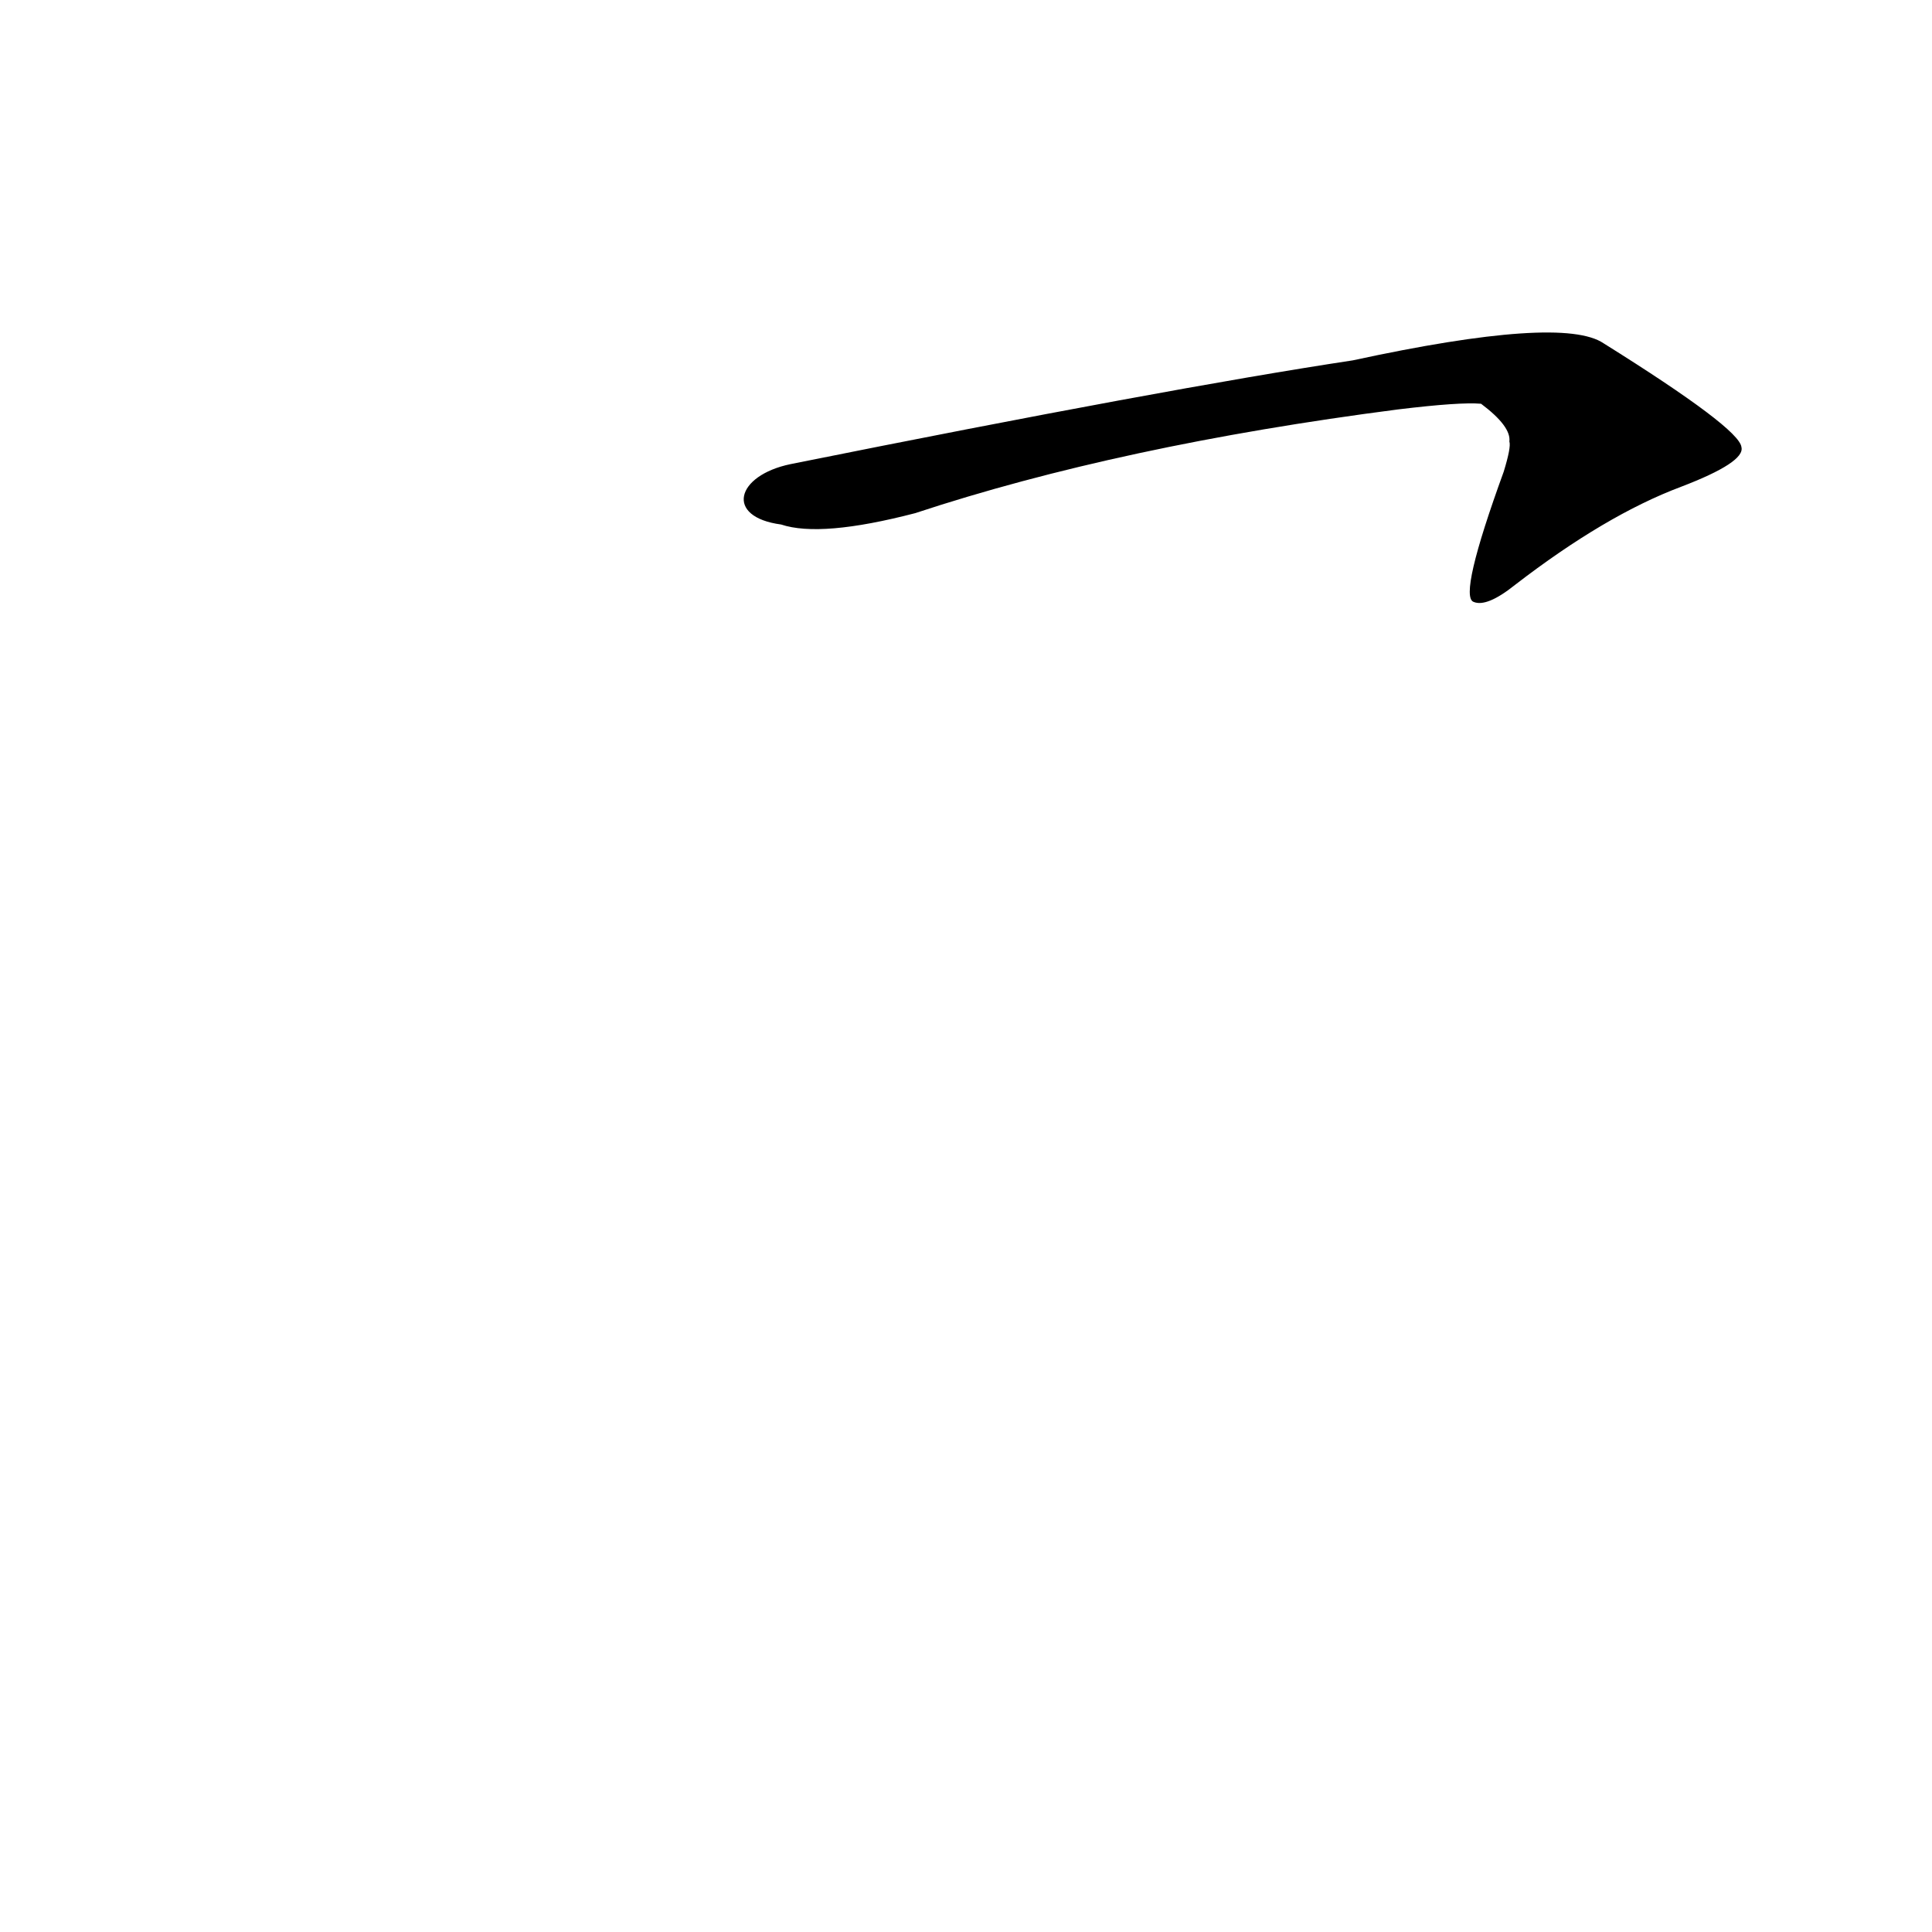 <?xml version='1.0' encoding='utf-8'?>
<svg xmlns="http://www.w3.org/2000/svg" version="1.1" viewBox="0 0 1024 1024"><g transform="scale(1, -1) translate(0, -900)"><path d="M 414 622 Q 435 615 485 628 Q 594 664 741 683 Q 774 687 785 686 Q 801 674 800 666 Q 801 663 797 650 Q 773 584 781 581 Q 788 578 803 590 Q 851 627 891 642 Q 925 655 923 663 Q 922 673 850 718 Q 828 733 717 709 Q 618 694 419 654 C 390 648 384 626 414 622 Z" fill="black" /></g></svg>